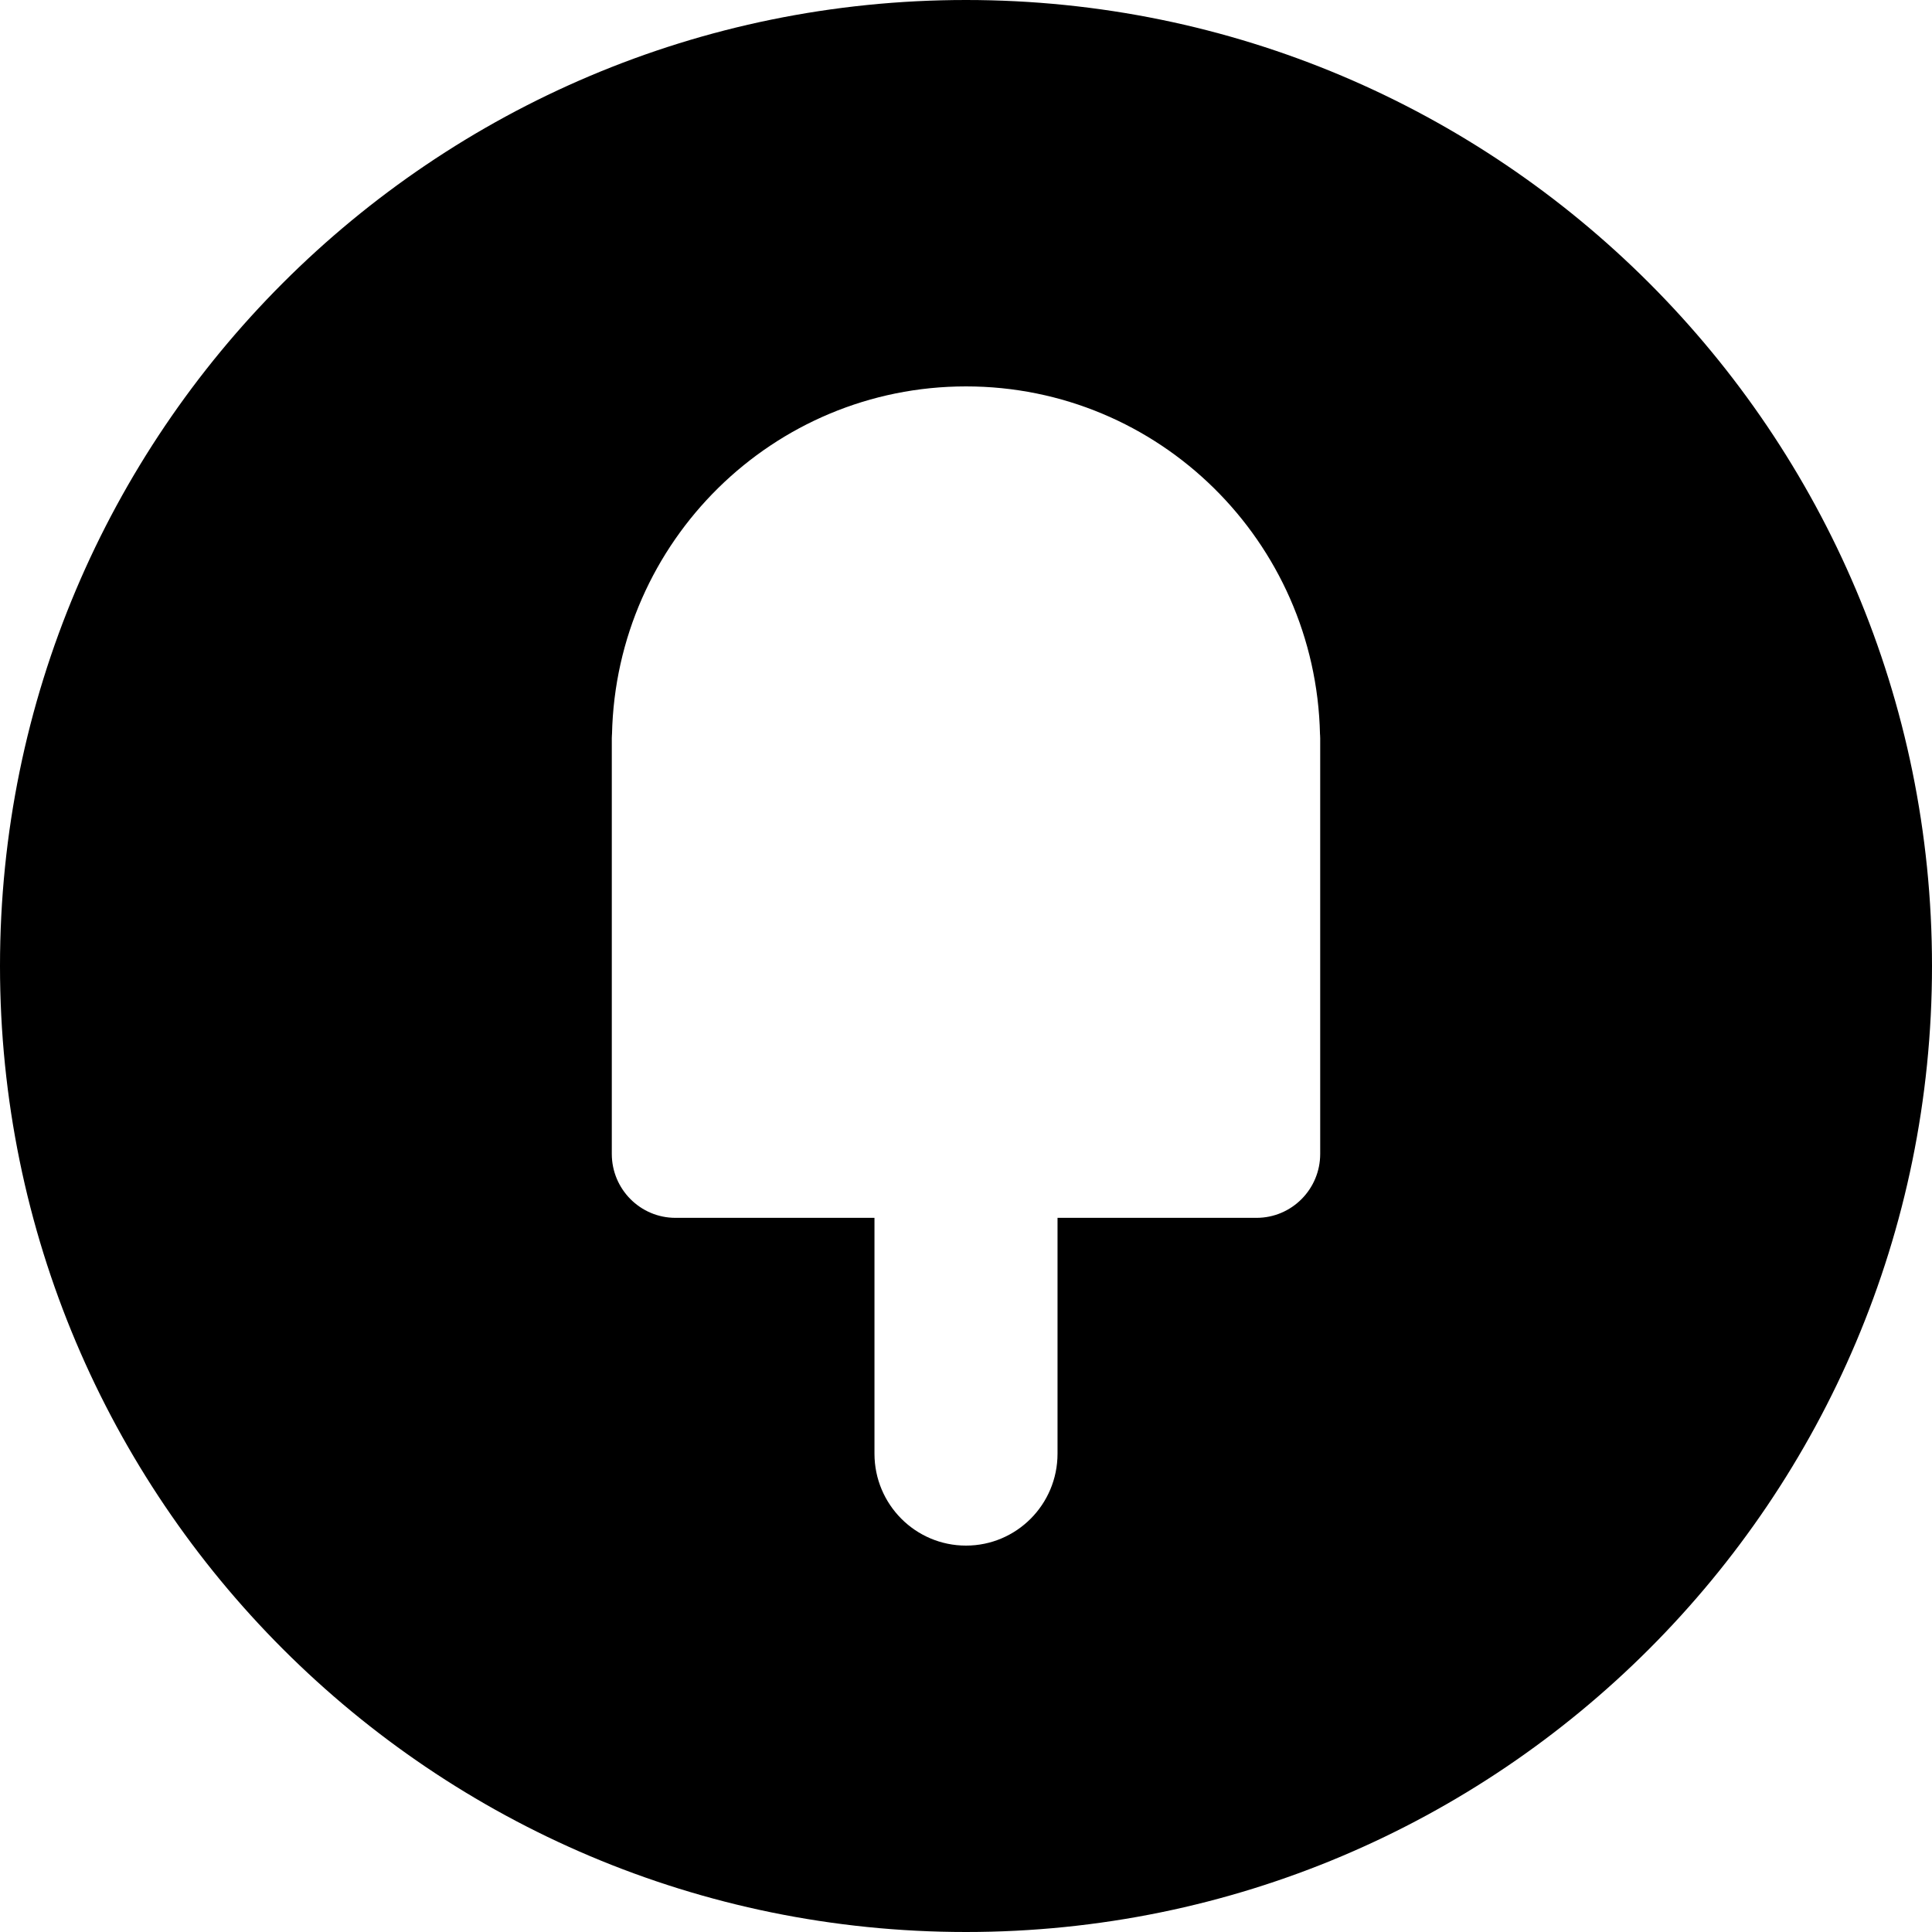 <svg width="48" height="48" viewBox="0 0 48 48" fill="none" xmlns="http://www.w3.org/2000/svg">
<path fill-rule="evenodd" clip-rule="evenodd" d="M0 24C0 37.255 10.745 48 24 48C37.255 48 48 37.255 48 24C48 10.745 37.255 0 24 0C10.745 0 0 10.745 0 24ZM32.8 28.668C32.8 29.545 32.092 30.257 31.218 30.257H26.274V36.116C26.274 37.377 25.256 38.4 24 38.4C22.744 38.4 21.726 37.377 21.726 36.116V30.257H16.782C15.908 30.257 15.2 29.545 15.2 28.668V18.339C15.2 18.314 15.202 18.288 15.203 18.263C15.204 18.256 15.204 18.248 15.205 18.24C15.311 13.45 19.206 9.6 24 9.6C28.794 9.6 32.689 13.45 32.795 18.24C32.795 18.248 32.796 18.255 32.797 18.263C32.798 18.288 32.8 18.314 32.8 18.339V28.668Z" fill="black"/>
</svg>
